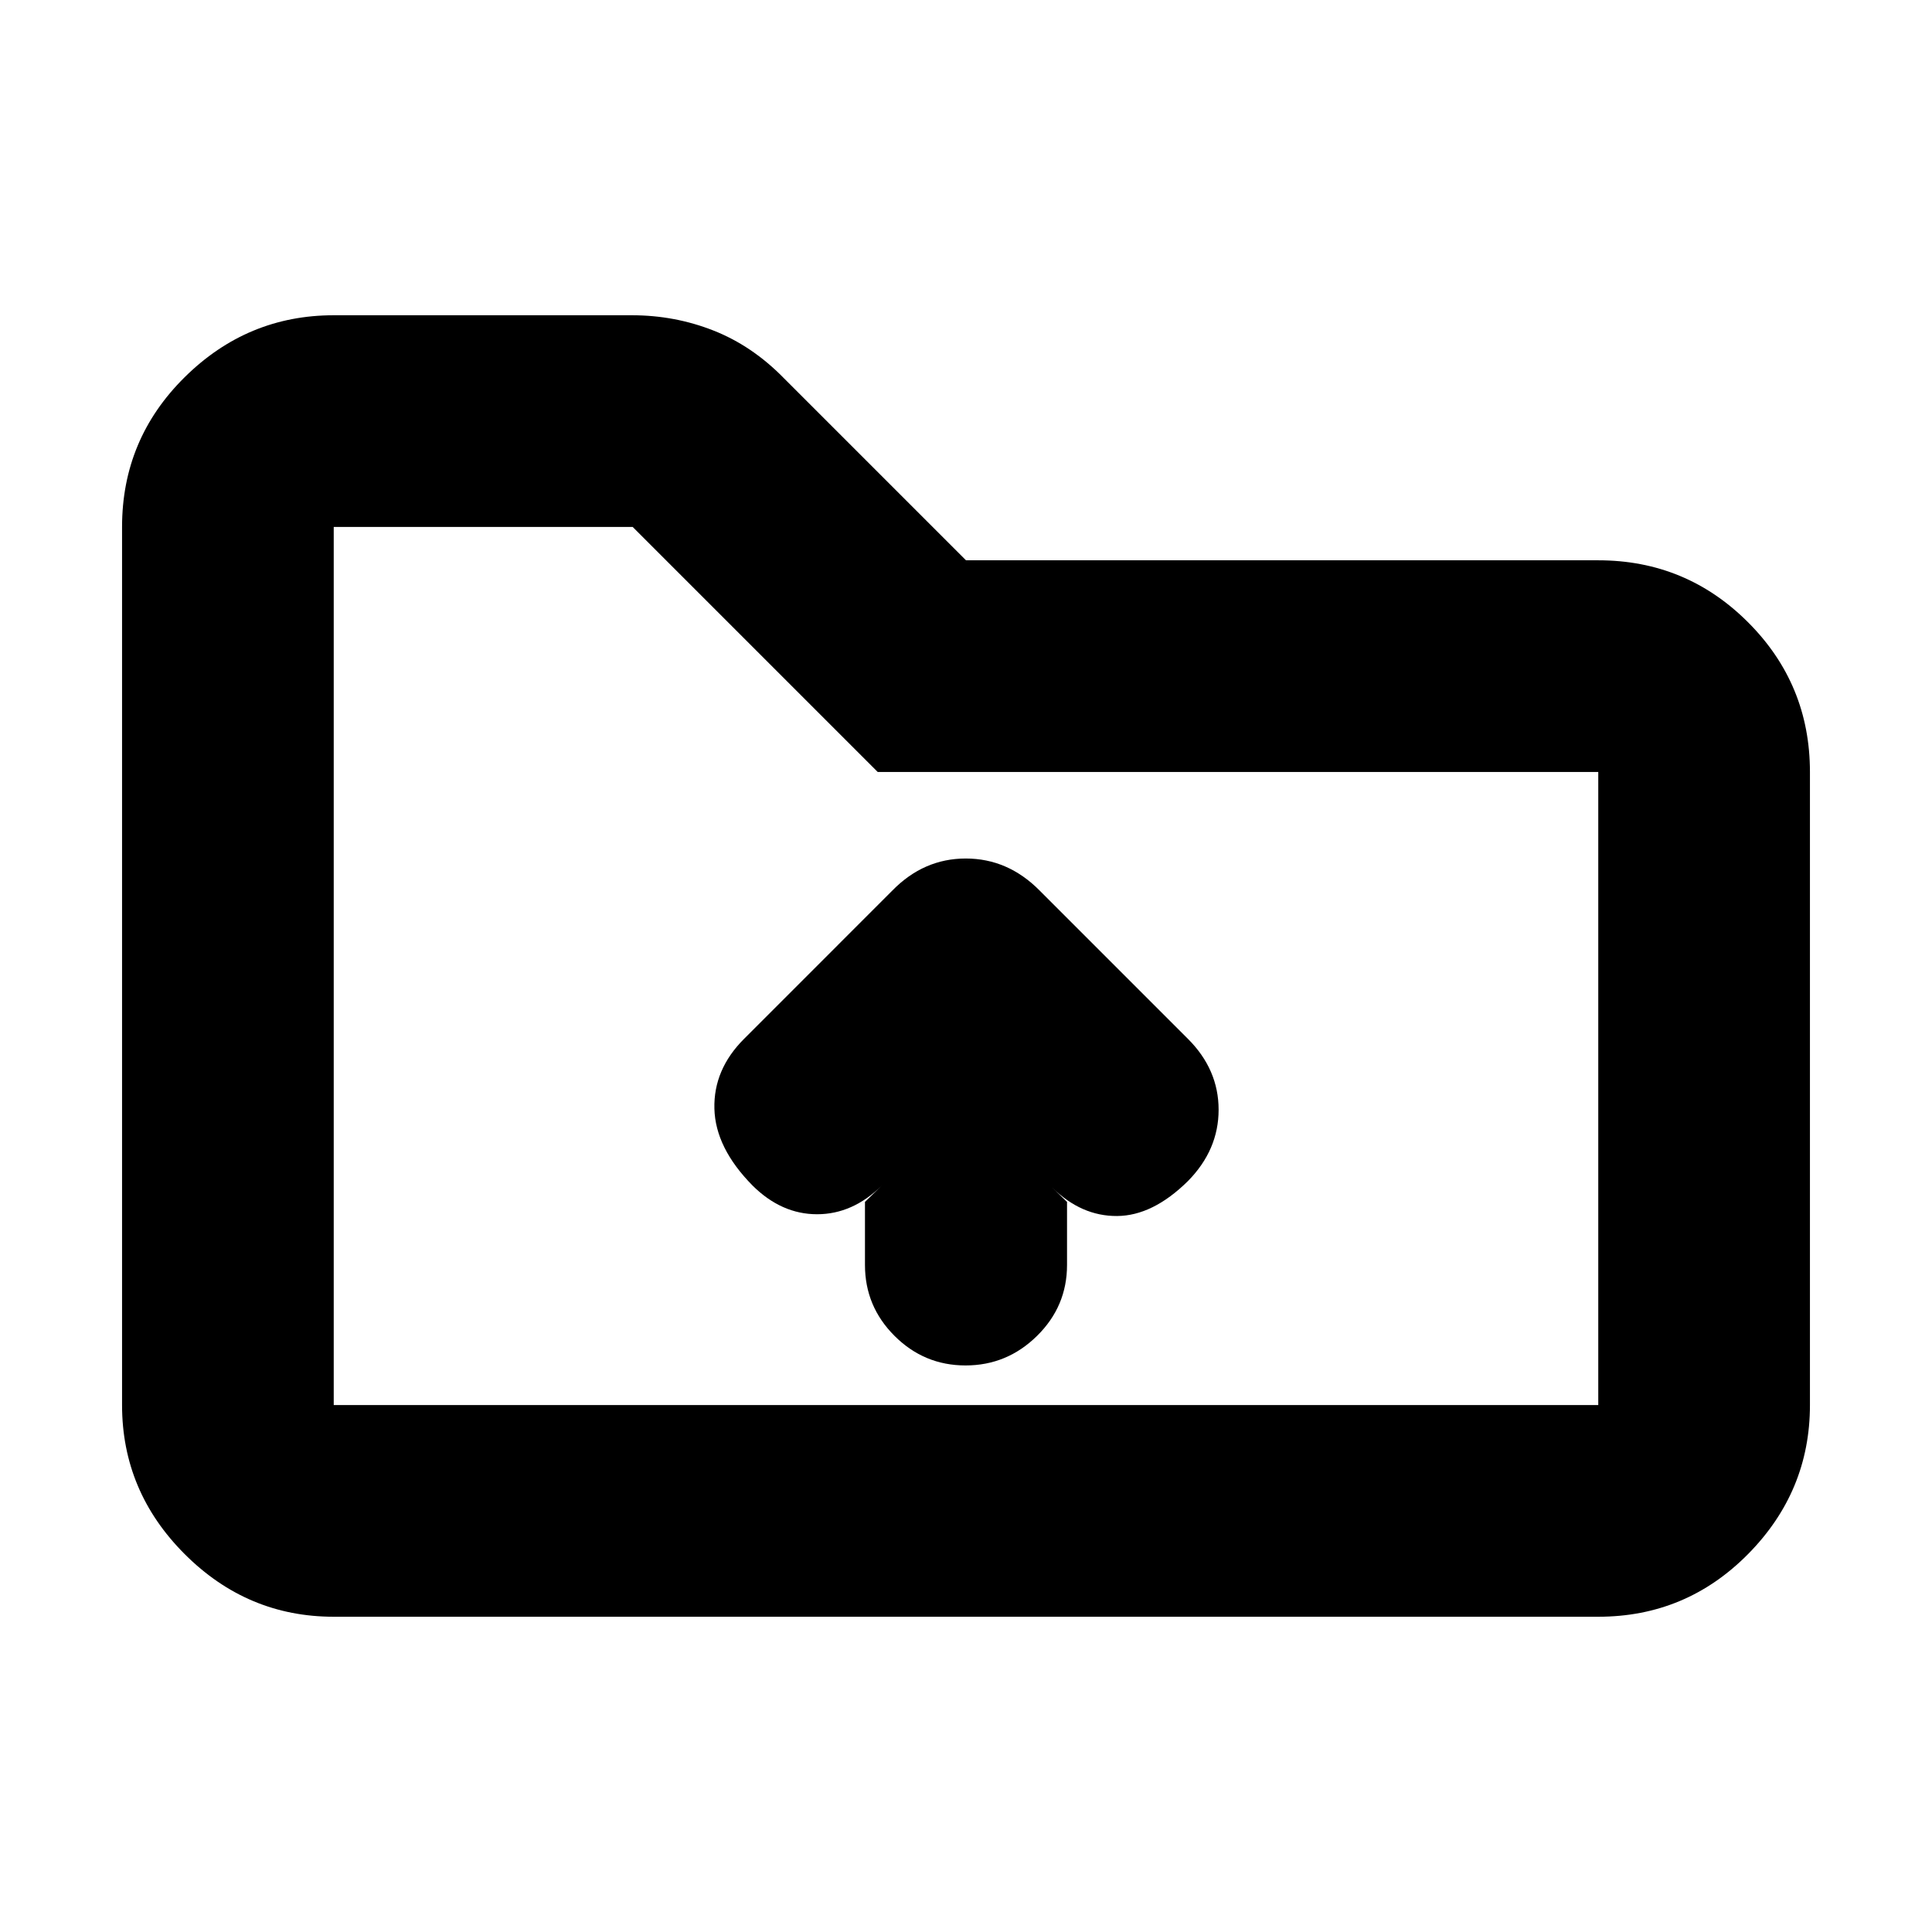 <svg xmlns="http://www.w3.org/2000/svg" height="20" viewBox="0 -960 960 960" width="20"><path d="M165.83-156.65q-42.93 0-74.06-31.12-31.12-31.13-31.12-74.06v-436.34q0-43.63 31.12-74.41 31.13-30.77 74.06-30.77h148.18q21.23 0 40.46 7.57 19.23 7.56 34.92 23.58L480-681.59h314.17q43.63 0 74.41 30.78 30.77 30.77 30.77 74.4v314.58q0 42.93-30.77 74.06-30.78 31.12-74.41 31.12H165.83Zm0-105.18h628.34v-314.58H436.13L314.37-698.17H165.83v436.34Zm0 0v-436.34 436.34Zm313.96-19.69q20.59 0 35.5-14.68 14.91-14.67 14.91-35.23v-31.35l-7.35-7.11q14.48 14.24 32.22 14.12 17.73-.12 35.21-17.36 15.24-15.49 15.24-35.46 0-19.98-15.24-35.21l-73.79-73.79q-15.72-15.82-36.62-15.82-20.91 0-36.5 15.95l-73.65 73.66q-15.24 15.23-14.74 34.71t18.98 38.2q14.36 14.24 32.04 14.24 17.67 0 32.15-14.24l-8.35 8.11v31.35q0 20.56 14.7 35.23 14.7 14.68 35.29 14.68Z"/></svg>